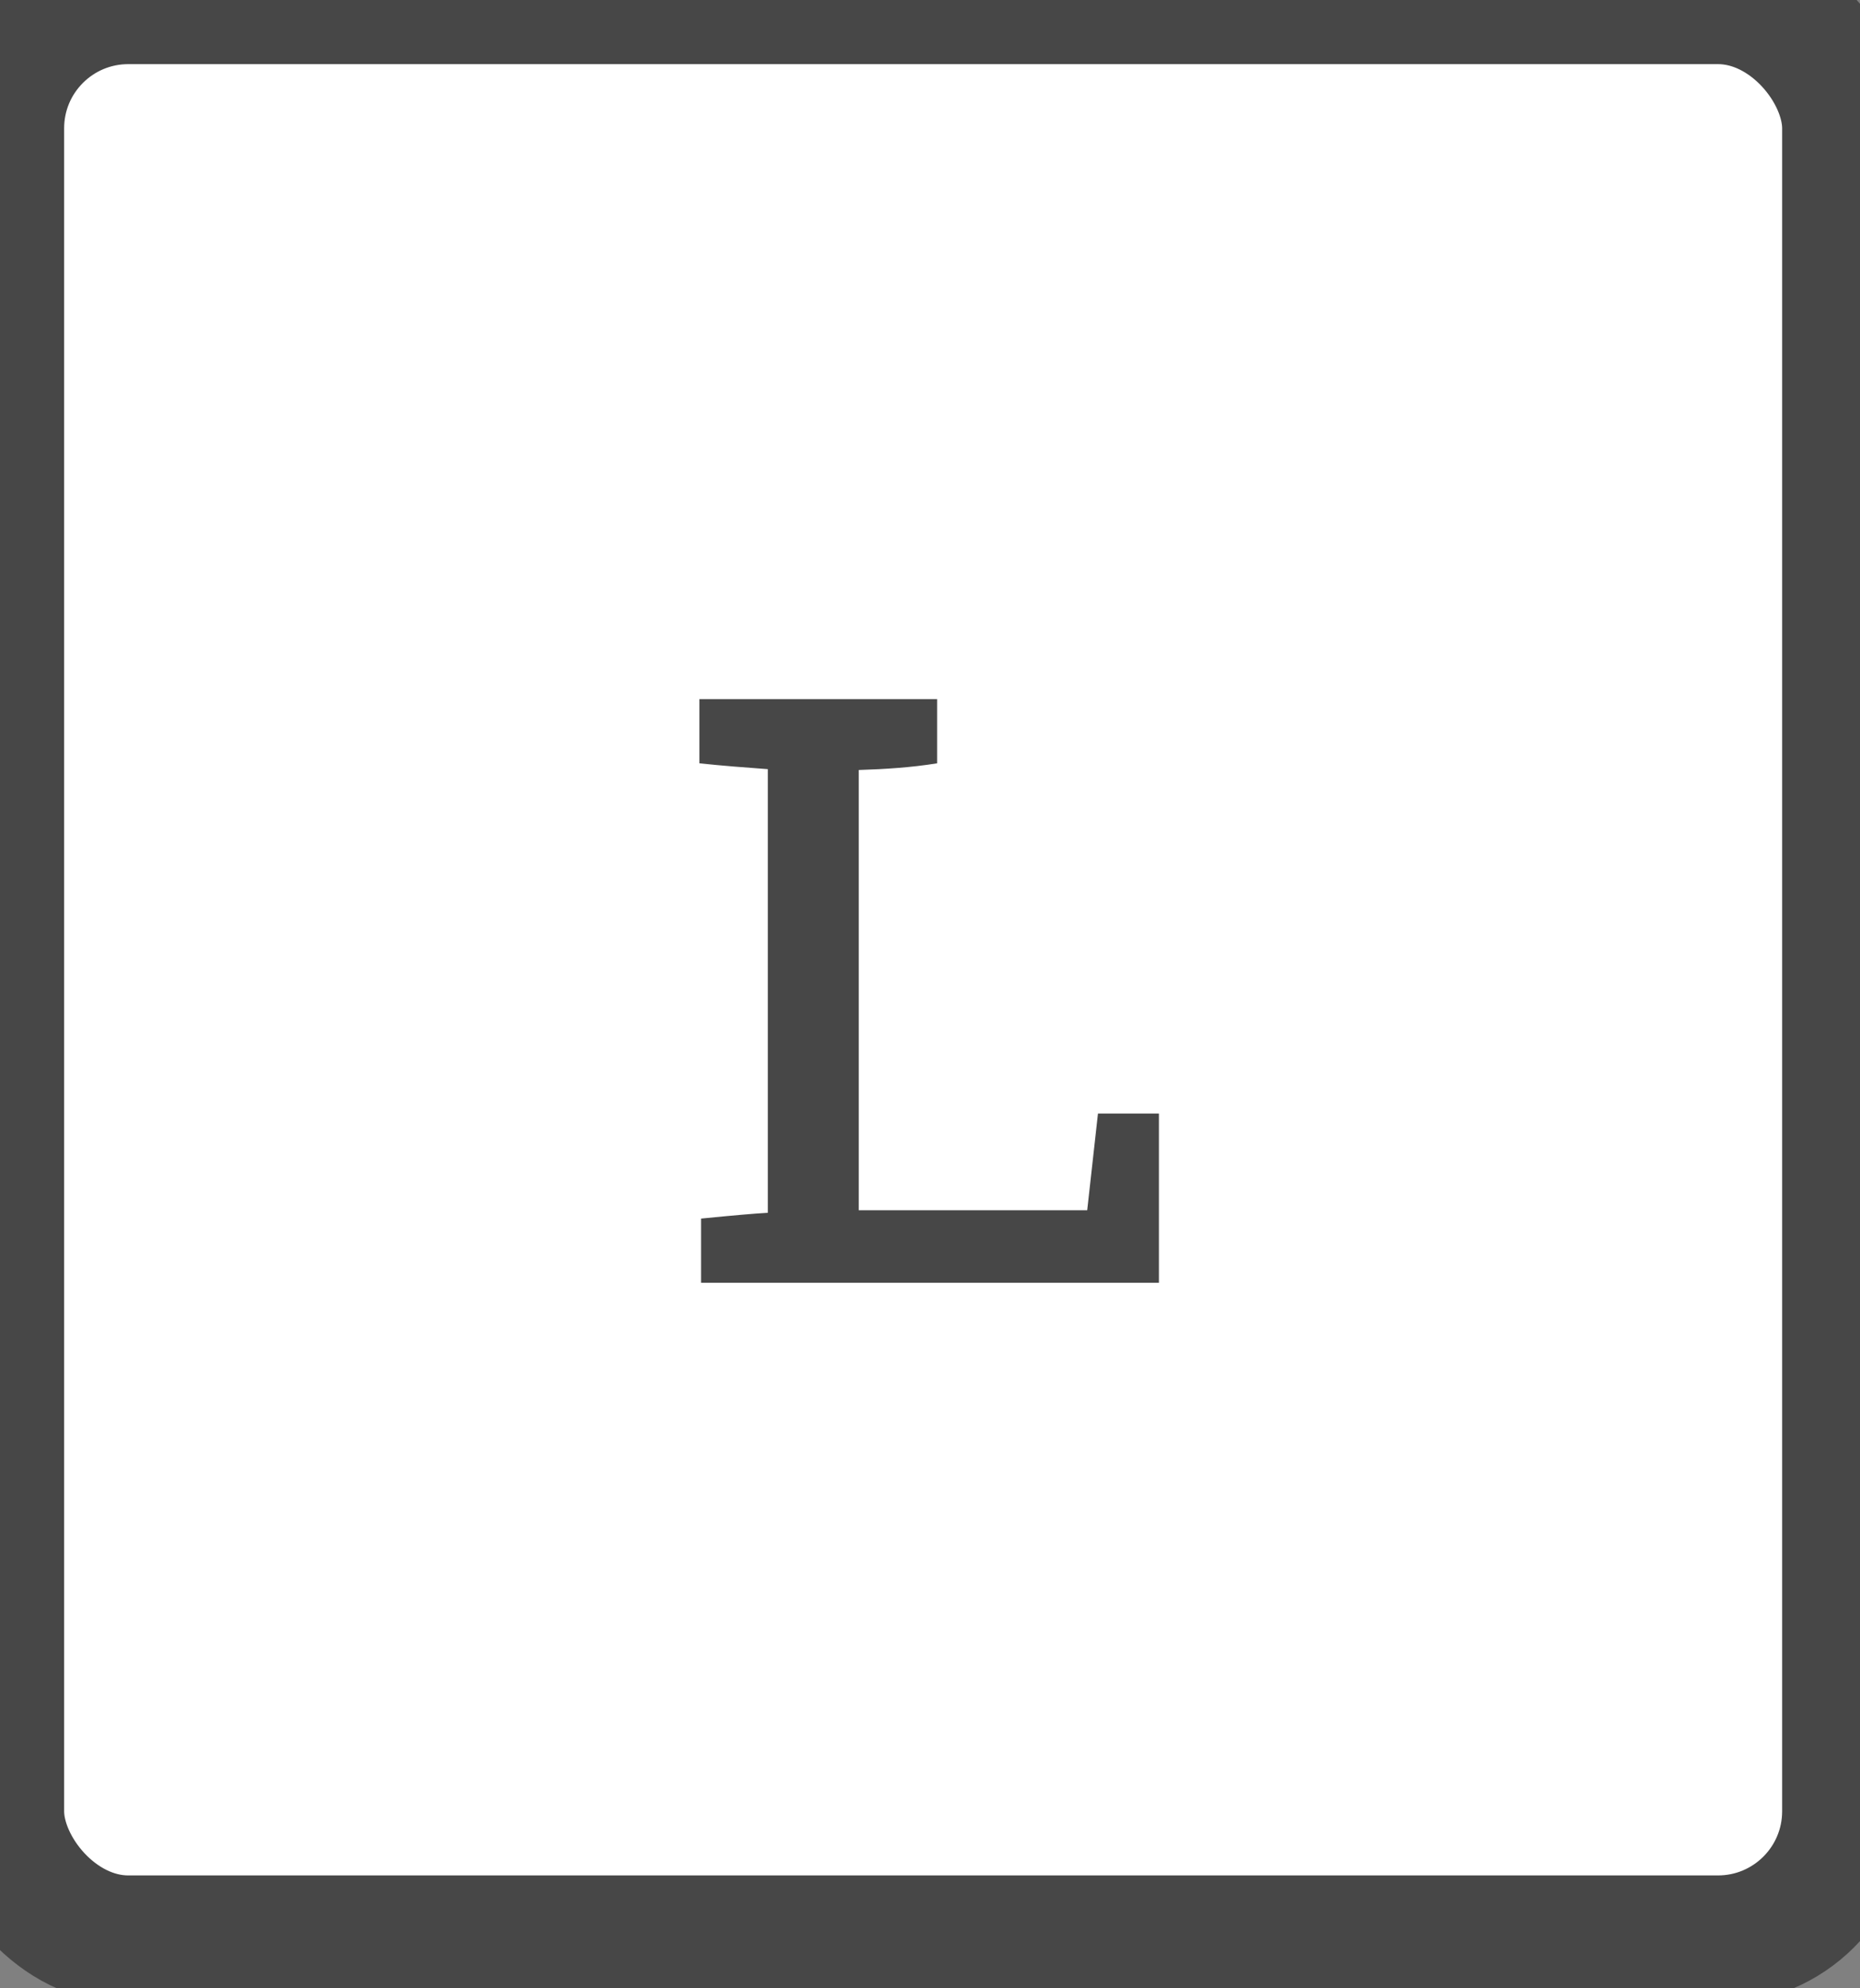 <?xml version="1.0" encoding="UTF-8" standalone="no"?>
<svg width="29px" height="31px" viewBox="0 0 29 31" version="1.1" xmlns="http://www.w3.org/2000/svg" xmlns:xlink="http://www.w3.org/1999/xlink" xmlns:sketch="http://www.bohemiancoding.com/sketch/ns">
    <rect x="0" y="0" width="29" height="31" fill="#808080" stroke="none"/>
    <!-- Generator: Sketch 3.2.2 (9983) - http://www.bohemiancoding.com/sketch -->
    <title>edition-large</title>
    <desc>Created with Sketch.</desc>
    <defs></defs>
    <g id="assets/icons" stroke="none" stroke-width="1" fill="none" fill-rule="evenodd" sketch:type="MSPage">
        <g class="edition" id="edition-large" sketch:type="MSLayerGroup">
            <rect class="edition-bg" id="Rectangle-10" stroke="#474747" stroke-width="2" fill="#FFFFFF" sketch:type="MSShapeGroup" x="0" y="0" width="28.786" height="30.24" rx="2"></rect>
            <path class="edition-type" d="M18.069,20 L18.069,17.361 L17.119,17.361 L16.951,18.869 L13.389,18.869 L13.389,12.005 C13.805,11.992 14.207,11.966 14.611,11.901 L14.611,10.9 L10.905,10.9 L10.905,11.901 C11.27,11.94 11.62,11.966 11.972,11.992 L11.972,18.908 C11.764,18.921 11.451,18.947 10.931,18.999 L10.931,20 L18.069,20 Z" id="L" fill="#474747" sketch:type="MSShapeGroup"></path>
        </g>
    </g>
</svg>
